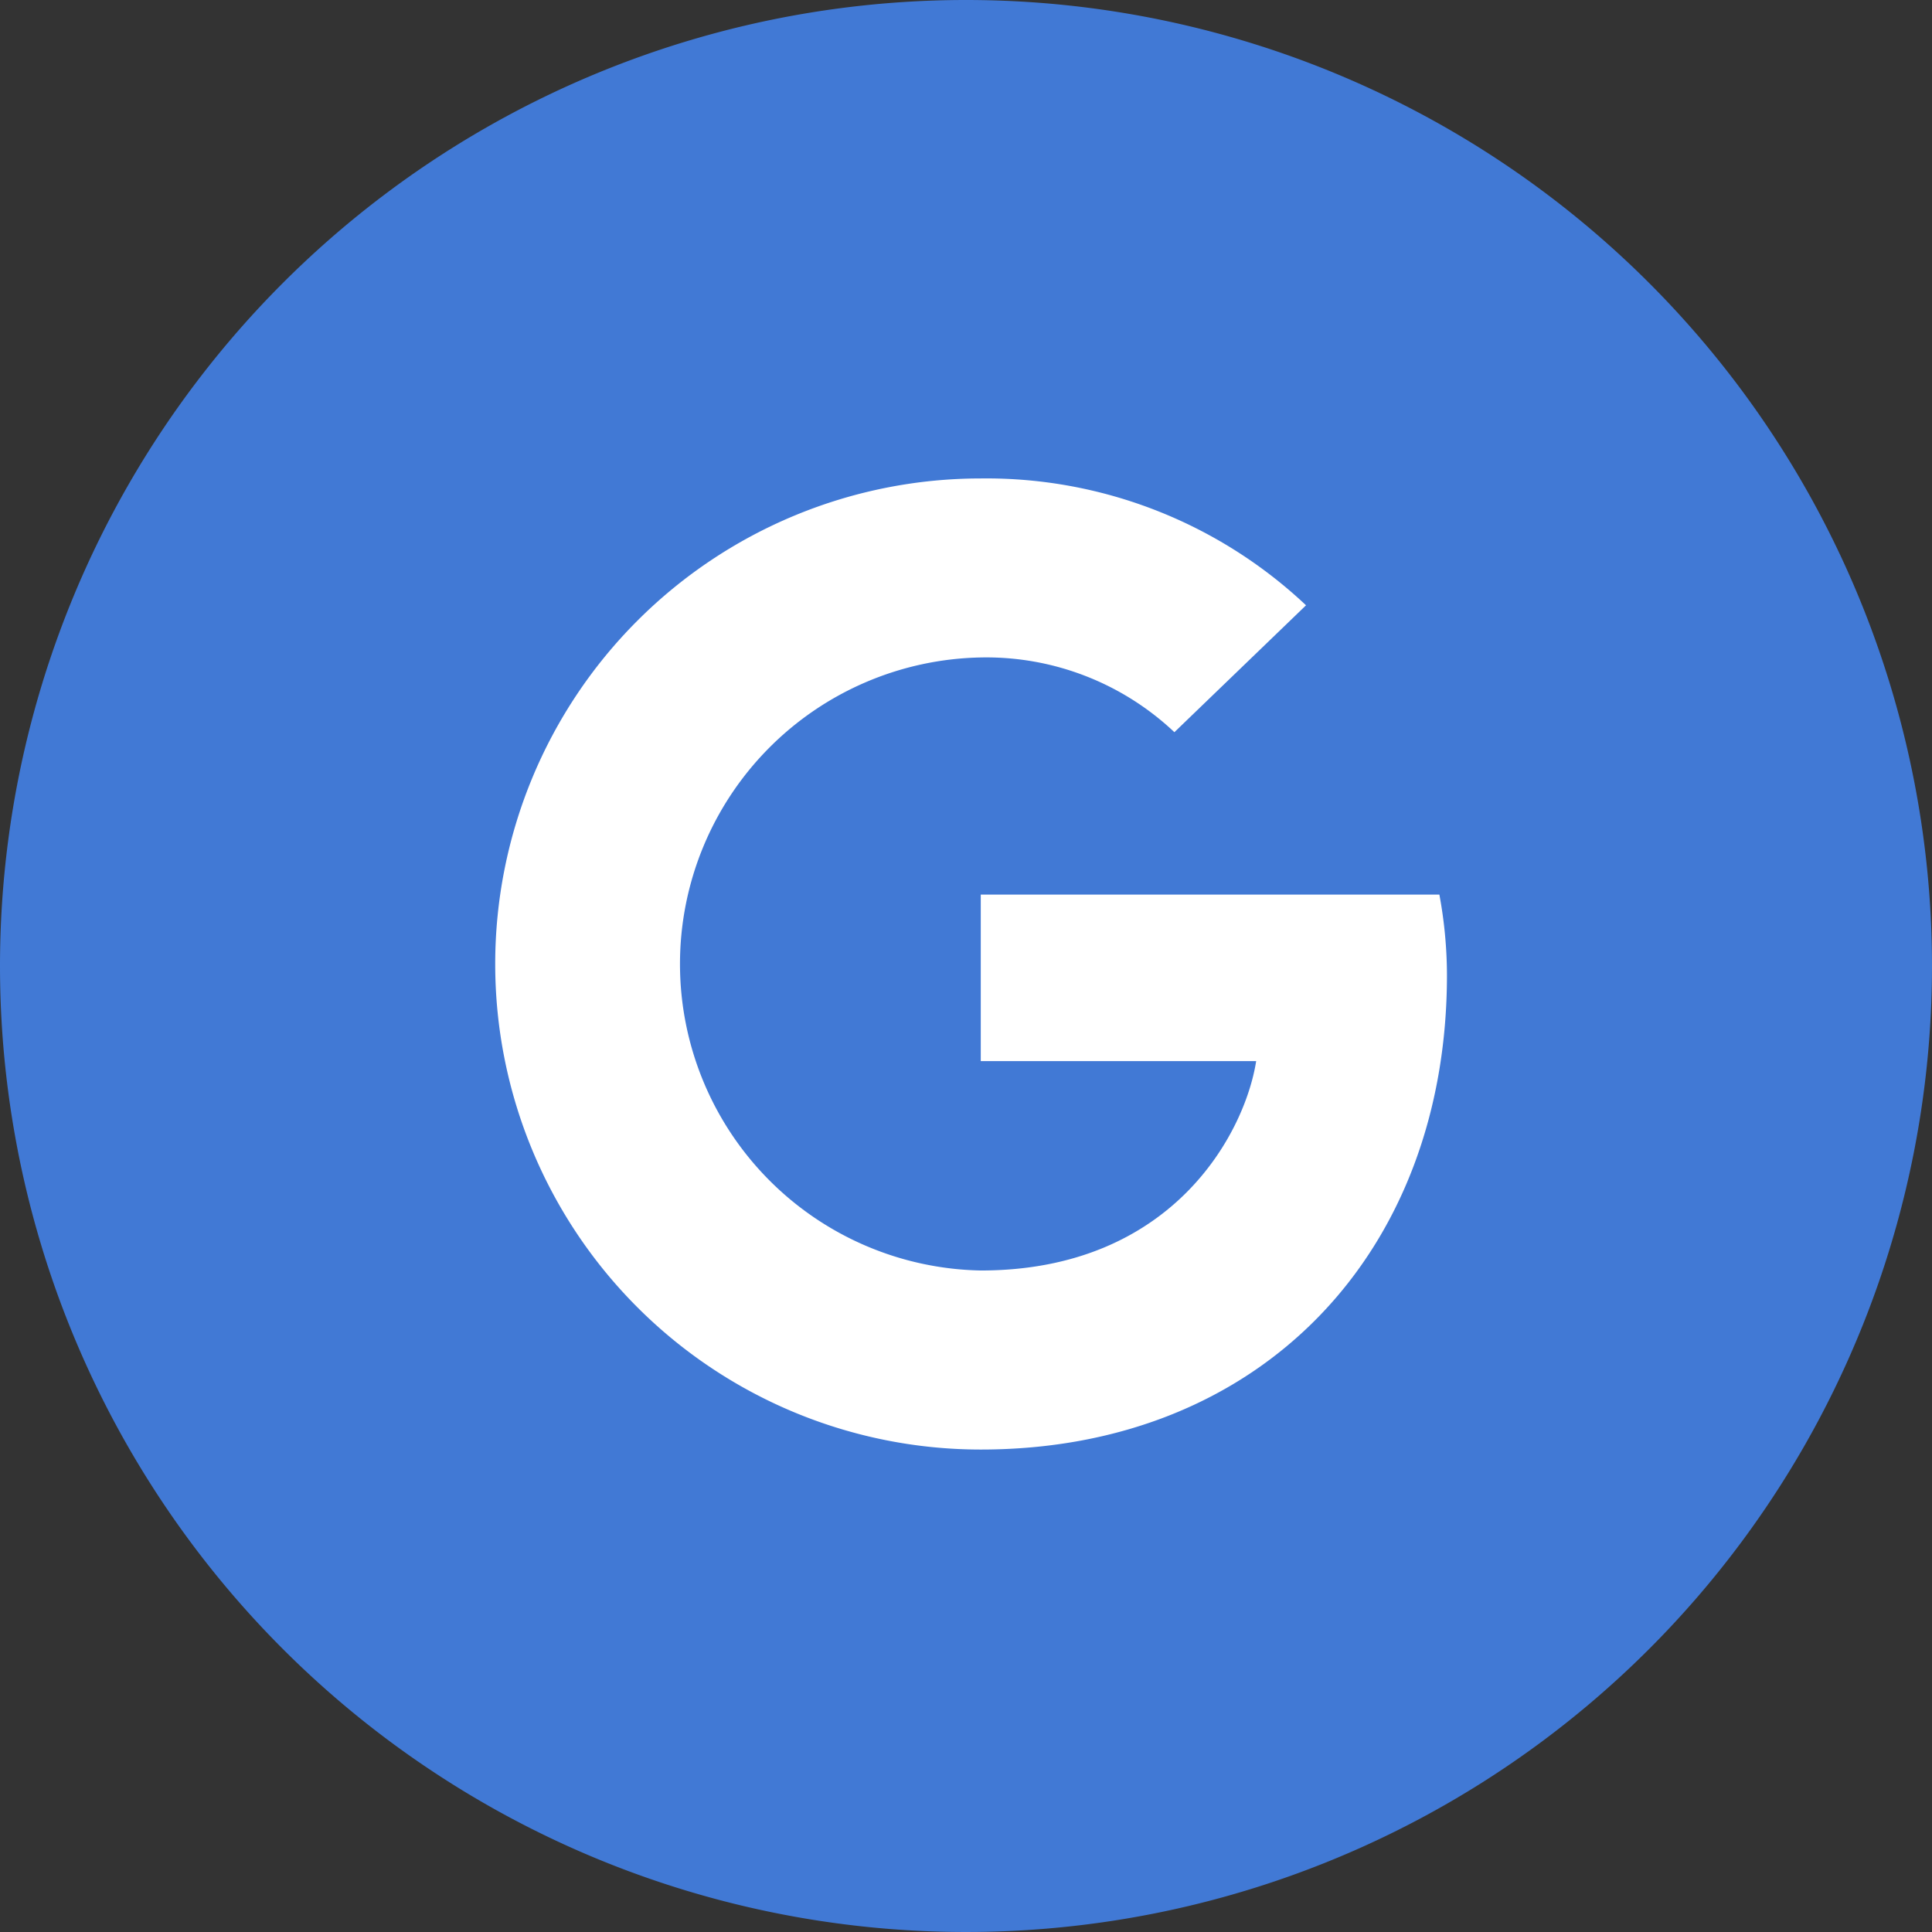 <svg xmlns="http://www.w3.org/2000/svg" width="53" height="53" viewBox="0 0 53 53">
  <rect x="0" y="0" width="53" height="53" fill="#333333" stroke="none"/>
  <g id="google-svgrepo-com" transform="translate(0 -0.367)">
    <path id="Path_80132" data-name="Path 80132" d="M26.5,0A26.5,26.5,0,1,1,0,26.5,26.5,26.5,0,0,1,26.5,0Z" transform="translate(0 0.367)" fill="#4179d5"/>
    <path id="Path_2901" data-name="Path 2901" d="M274.42,267.416v4.568h7.555c-.307,1.962-2.284,5.744-7.555,5.744a8.41,8.41,0,0,1,0-16.817,7.514,7.514,0,0,1,5.312,2.05l3.611-3.481A12.786,12.786,0,0,0,274.42,256a13.32,13.32,0,0,0,0,26.64c7.69,0,12.789-5.406,12.789-13.018a12.184,12.184,0,0,0-.208-2.206Z" transform="translate(-247.515 -242.508)" fill="#fff"/>
  </g>
</svg>
